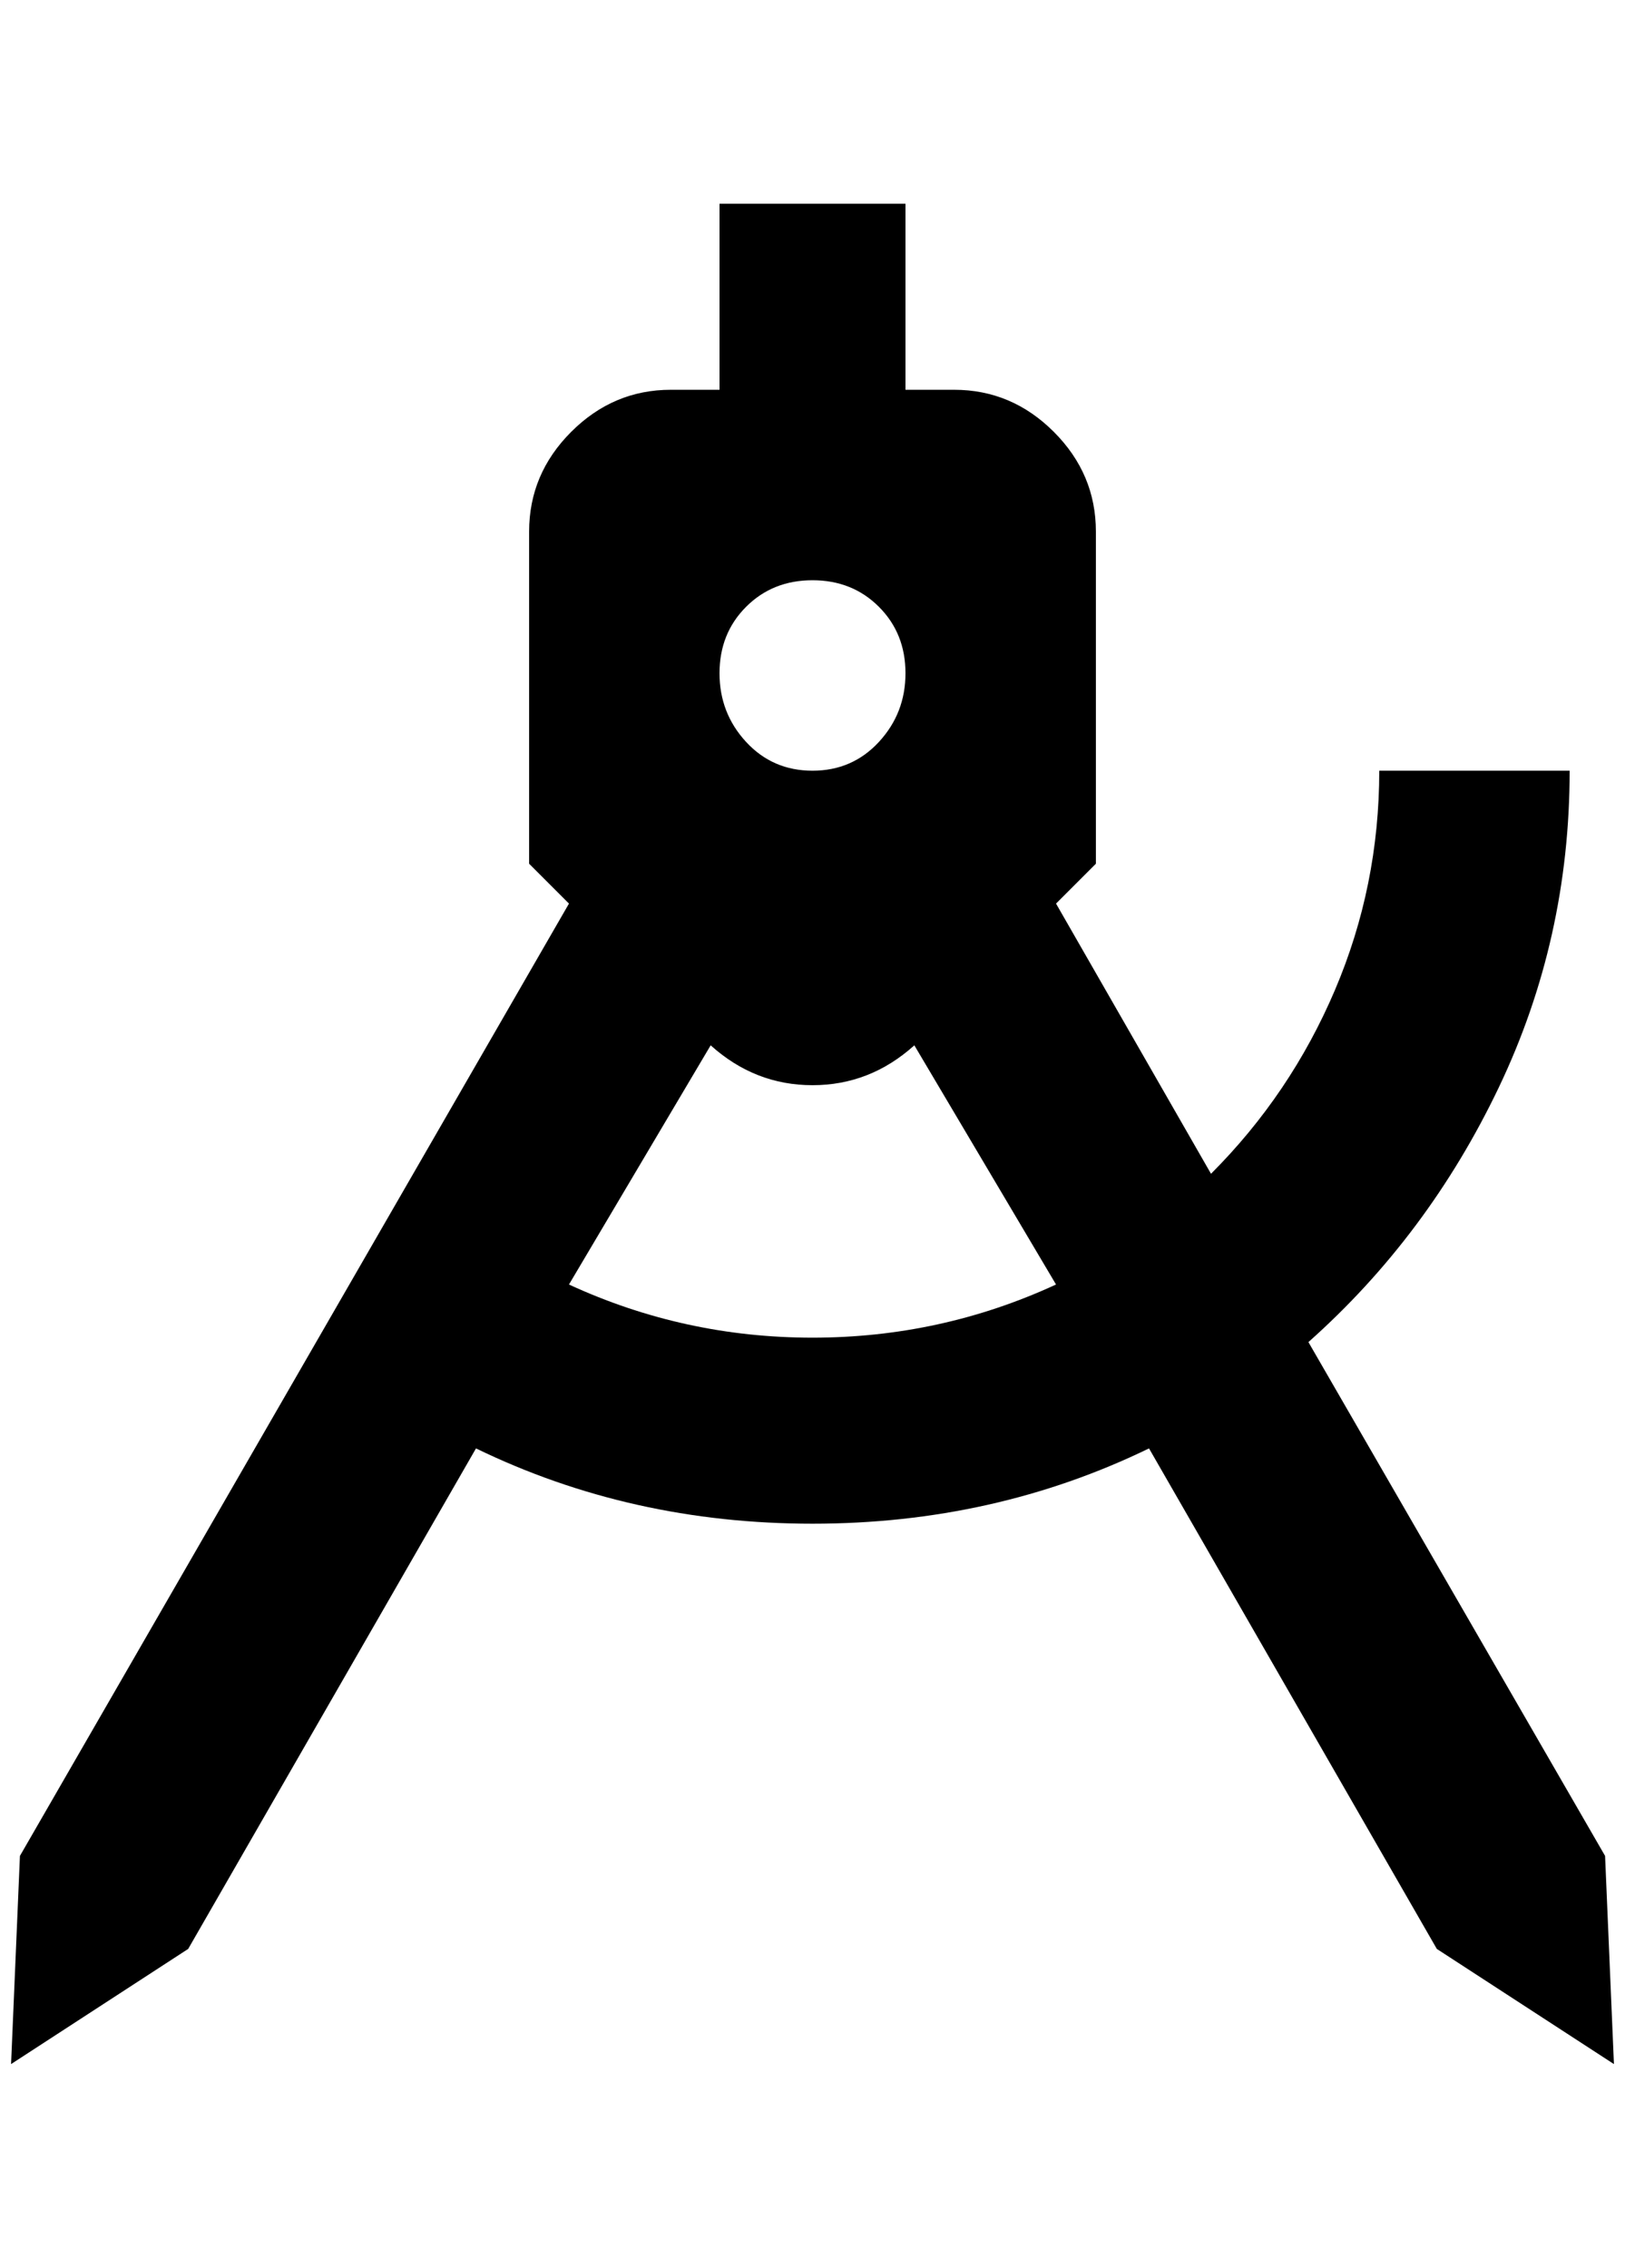 <?xml version="1.0" standalone="no"?>
<!DOCTYPE svg PUBLIC "-//W3C//DTD SVG 1.1//EN" "http://www.w3.org/Graphics/SVG/1.1/DTD/svg11.dtd" >
<svg xmlns="http://www.w3.org/2000/svg" xmlns:xlink="http://www.w3.org/1999/xlink" version="1.1" viewBox="-10 0 1468 2048">
   <path fill="currentColor"
d="M640 184h168v168h44q52 0 90 38t38 90v300l-36 36l140 244q72 -72 112 -166t40 -198h172q0 152 -64 286t-172 230l268 464l8 188l-160 -104l-260 -452q-140 68 -304 68t-304 -68l-260 452l-160 104l8 -188l496 -860l-36 -36v-300q0 -52 38 -90t90 -38h44v-168zM504 1160
q104 48 220 48t220 -48l-128 -216q-40 36 -92 36t-92 -36zM724 524q-36 0 -60 24t-24 60t24 62t60 26t60 -26t24 -62t-24 -60t-60 -24z" />
</svg>
